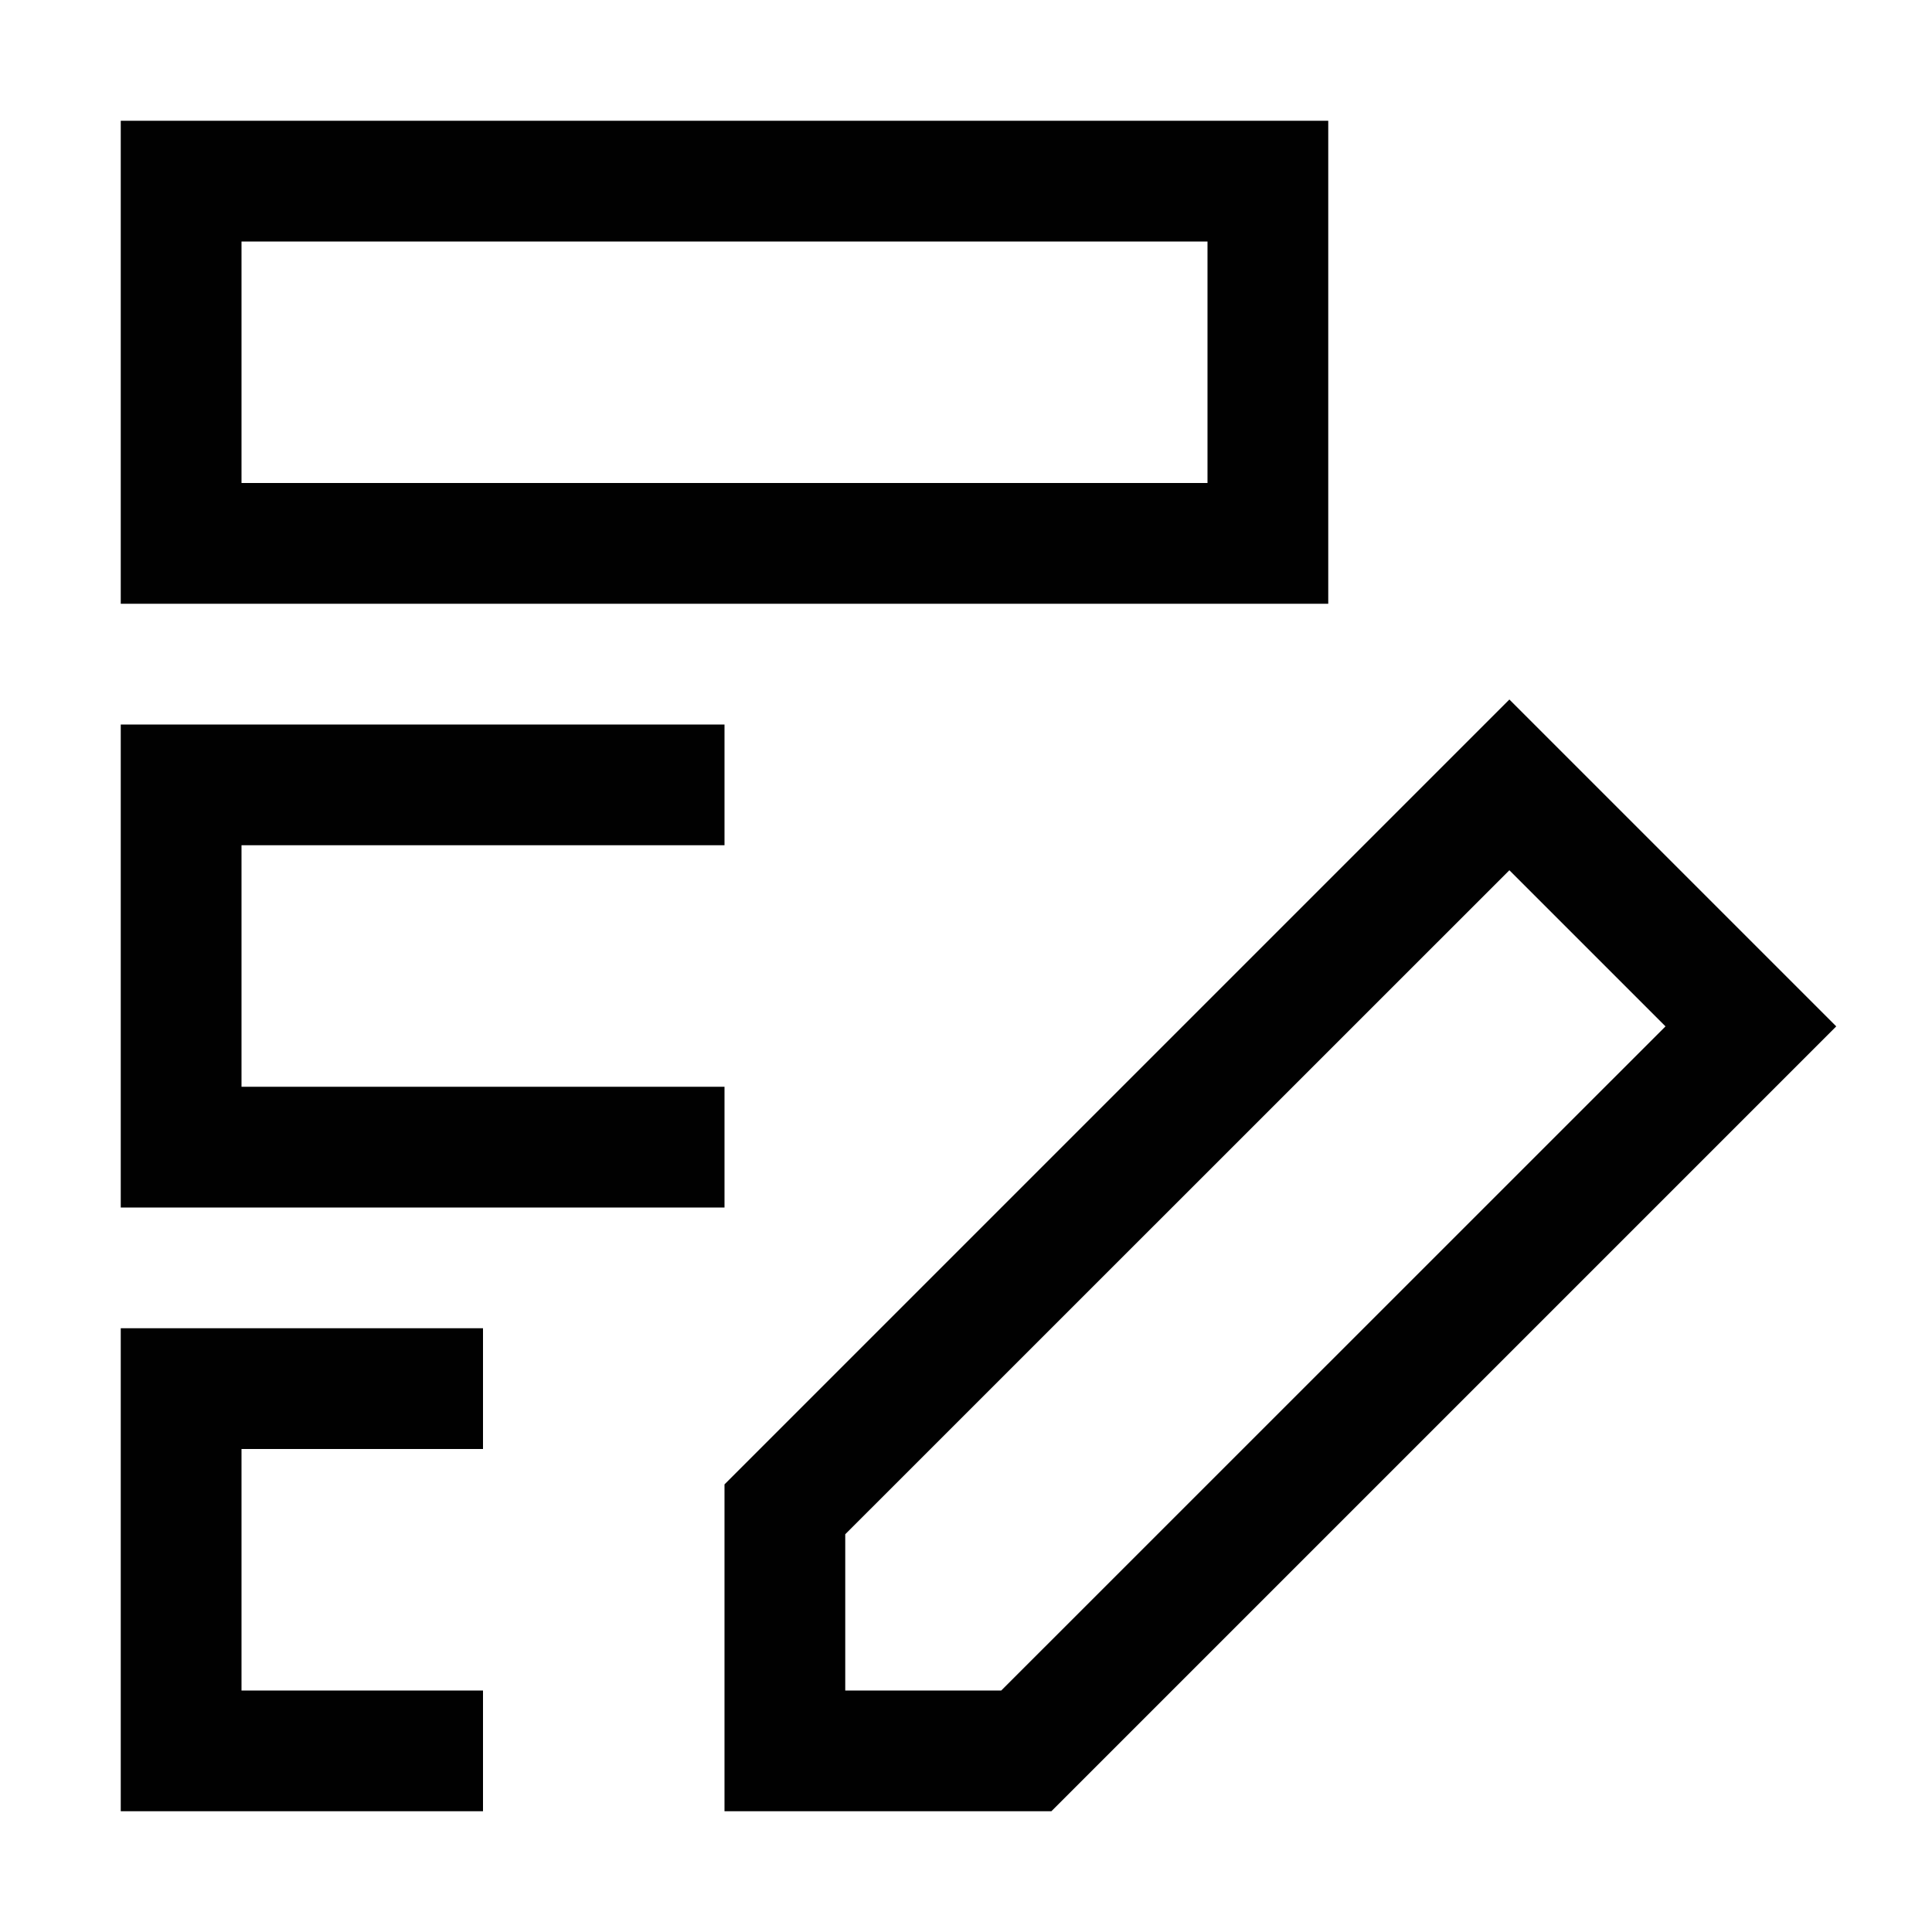 <svg height="16" viewBox="0 0 16 16" width="16" xmlns="http://www.w3.org/2000/svg"><path d="m4 11v1h-2v2h2v1h-3v-4zm8.5-5.207 2.707 2.707-6.5 6.5h-2.707v-2.707zm0 1.414-5.5 5.499v1.294h1.292l5.501-5.5zm-6.5-1.207v1h-4v2h4v1h-5v-4zm5-5v4h-10v-4zm-1 1h-8v2h8z" fill="#010101"/></svg>
